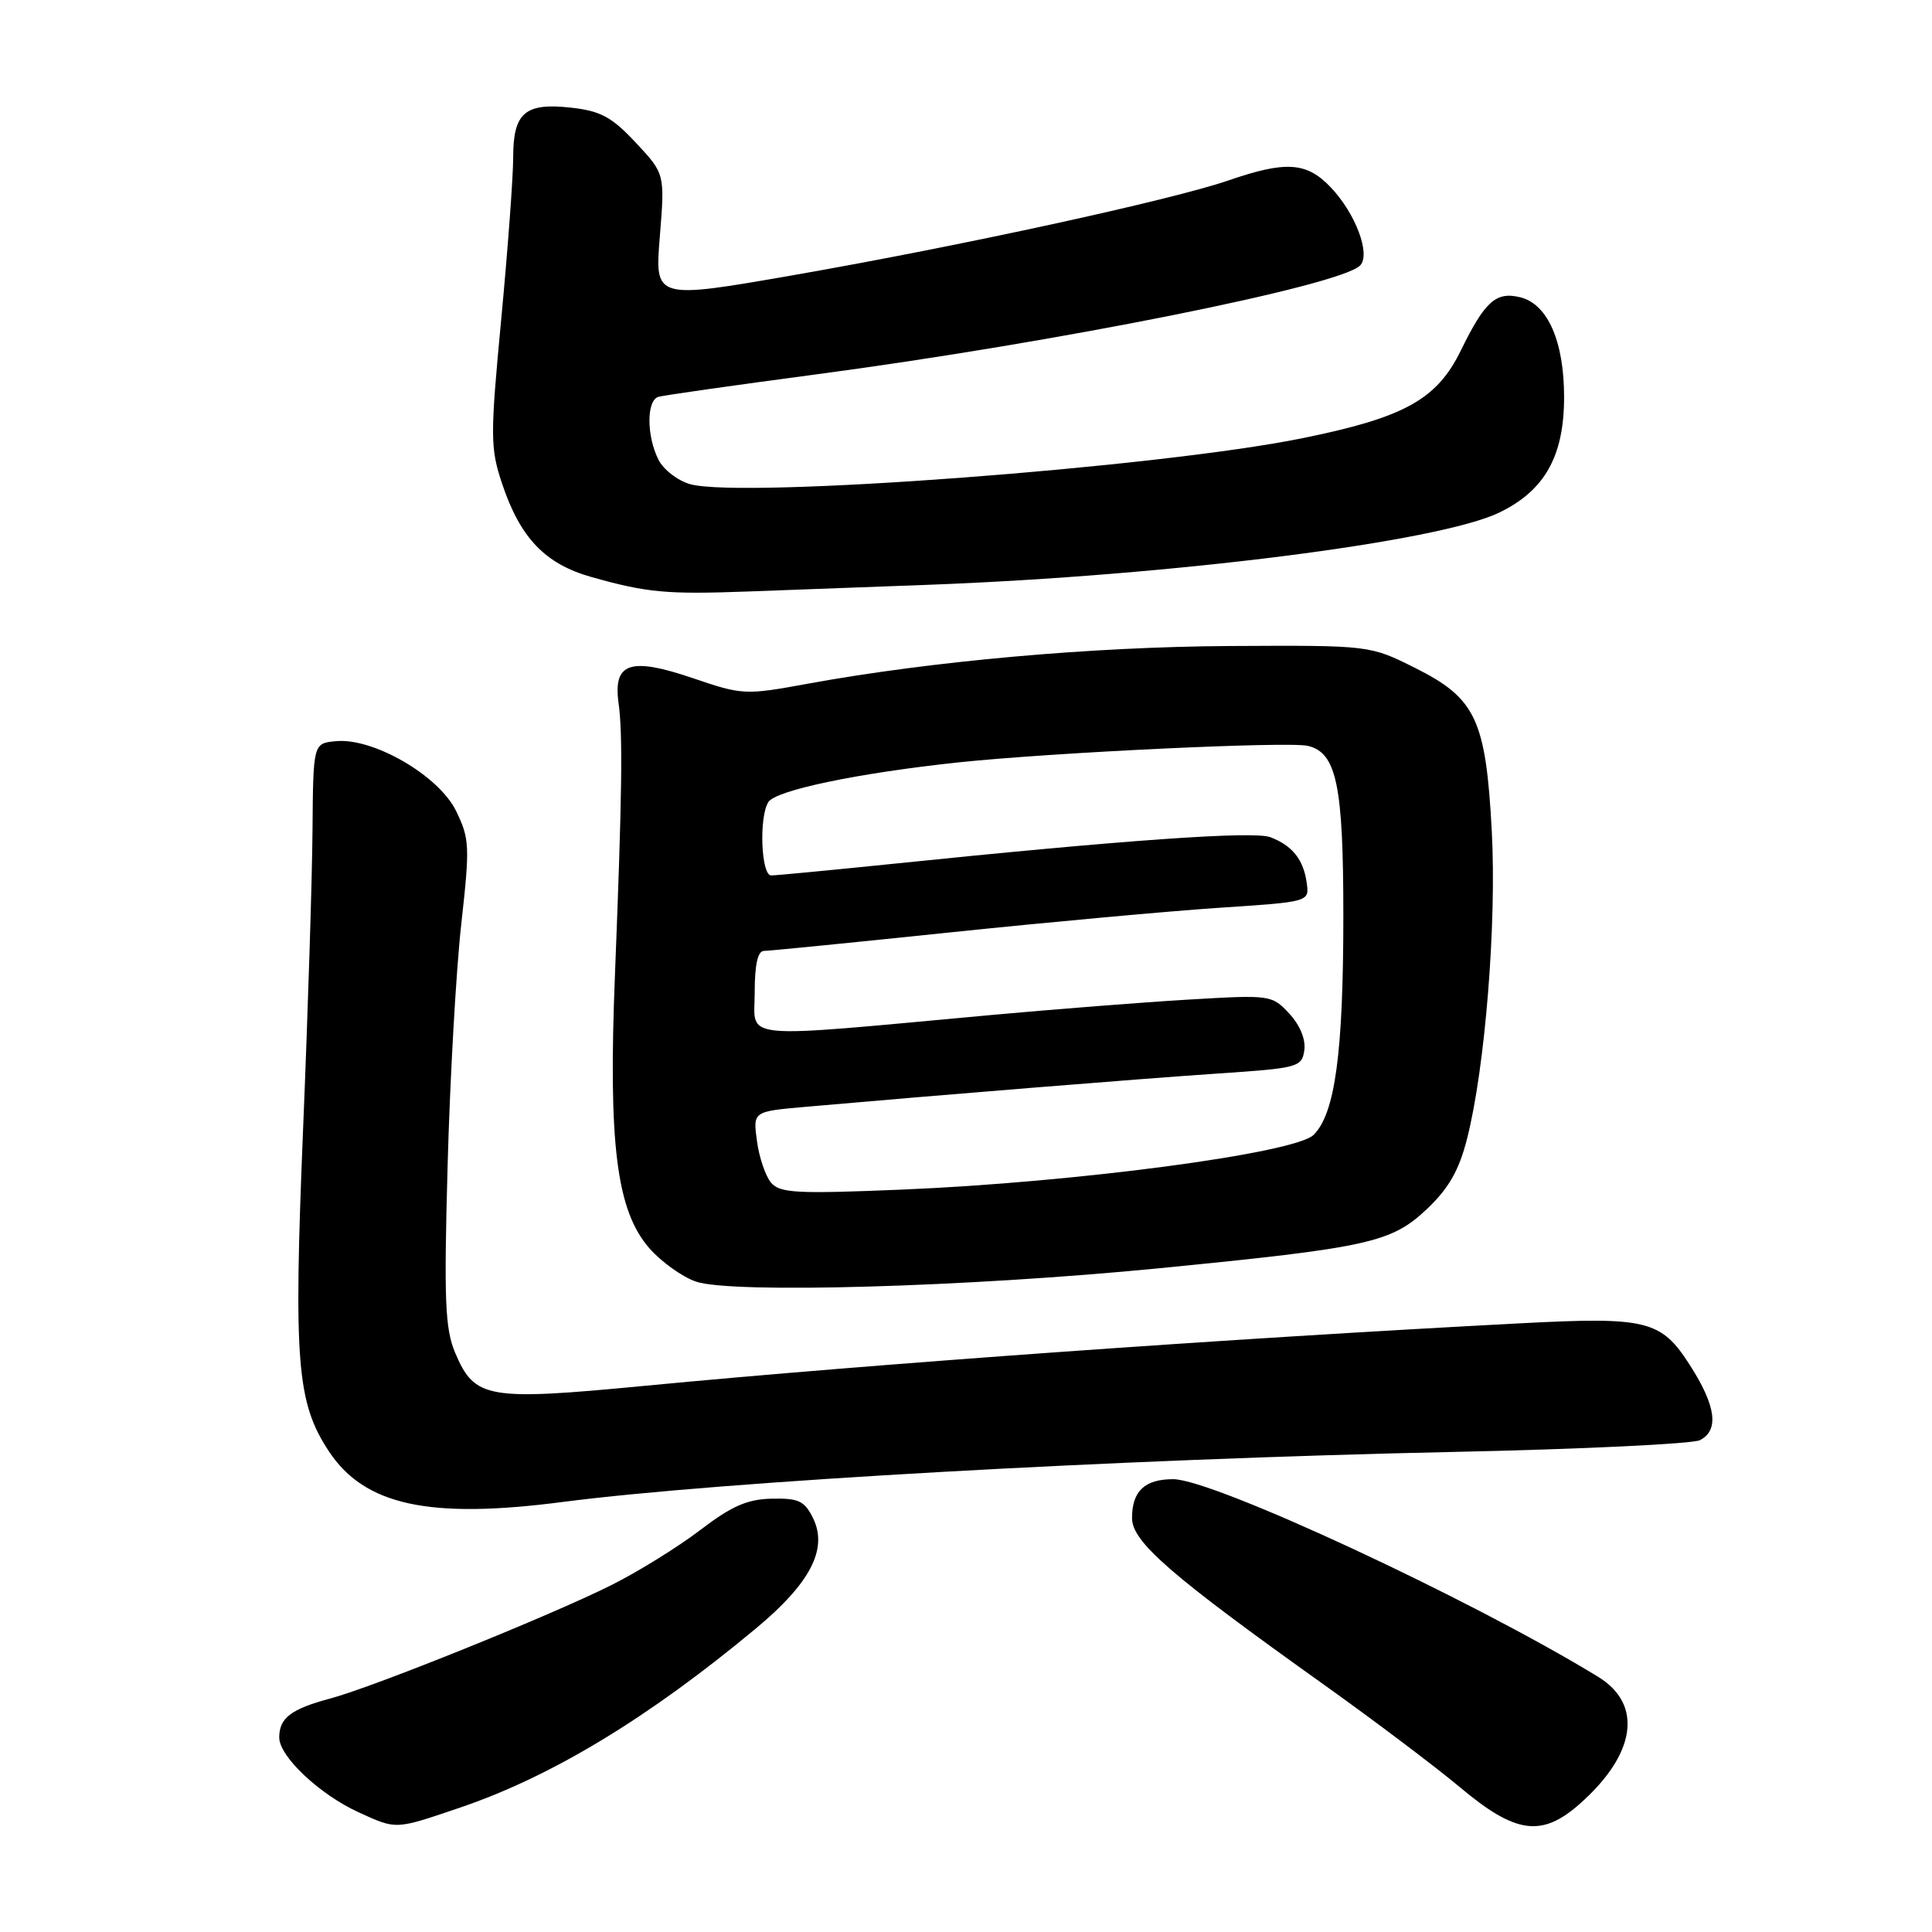 <?xml version="1.0" encoding="UTF-8" standalone="no"?>
<!DOCTYPE svg PUBLIC "-//W3C//DTD SVG 1.1//EN" "http://www.w3.org/Graphics/SVG/1.1/DTD/svg11.dtd" >
<svg xmlns="http://www.w3.org/2000/svg" xmlns:xlink="http://www.w3.org/1999/xlink" version="1.1" viewBox="0 0 256 256">
 <g >
 <path fill="currentColor"
d=" M 60.98 239.51 C 73.13 235.38 85.95 227.61 100.16 215.78 C 107.37 209.79 109.72 205.26 107.75 201.20 C 106.62 198.88 105.84 198.51 102.28 198.58 C 99.03 198.65 96.96 199.55 92.81 202.72 C 89.89 204.95 84.58 208.25 81.00 210.04 C 72.93 214.08 49.57 223.50 43.80 225.05 C 38.56 226.45 37.00 227.64 37.00 230.22 C 37.00 232.74 42.33 237.76 47.50 240.13 C 52.58 242.45 52.29 242.46 60.98 239.51 Z  M 209.27 239.07 C 216.78 232.47 217.76 225.85 211.75 222.18 C 194.89 211.87 160.75 196.00 155.45 196.00 C 151.67 196.00 150.00 197.58 150.00 201.16 C 150.00 204.31 155.16 208.78 175.50 223.28 C 182.10 227.99 190.20 234.10 193.50 236.86 C 200.81 242.99 204.26 243.47 209.27 239.07 Z  M 74.54 199.02 C 95.49 196.30 148.10 193.34 192.50 192.39 C 209.55 192.03 224.29 191.32 225.25 190.83 C 227.82 189.51 227.39 186.29 223.91 180.87 C 220.11 174.93 218.24 174.47 201.57 175.34 C 163.09 177.34 115.90 180.71 85.32 183.64 C 64.54 185.63 62.89 185.34 60.31 179.25 C 58.97 176.07 58.82 172.31 59.31 154.50 C 59.62 142.95 60.44 128.53 61.12 122.45 C 62.27 112.13 62.23 111.14 60.43 107.45 C 58.14 102.77 49.46 97.73 44.50 98.21 C 41.50 98.50 41.50 98.50 41.41 110.00 C 41.36 116.33 40.80 134.16 40.16 149.62 C 38.89 180.50 39.32 185.86 43.58 192.31 C 48.32 199.47 56.86 201.32 74.54 199.02 Z  M 153.50 168.06 C 181.46 165.31 184.38 164.66 189.13 160.15 C 191.98 157.44 193.34 155.05 194.40 150.86 C 196.79 141.45 198.32 122.34 197.67 110.14 C 196.88 95.34 195.56 92.53 187.50 88.50 C 181.50 85.50 181.50 85.50 163.00 85.60 C 144.69 85.70 123.43 87.60 107.01 90.60 C 98.71 92.12 98.38 92.10 91.75 89.84 C 83.51 87.04 81.23 87.81 81.96 93.14 C 82.54 97.30 82.43 105.28 81.49 129.03 C 80.58 151.64 81.69 160.44 86.07 165.43 C 87.65 167.22 90.41 169.20 92.22 169.82 C 96.95 171.44 128.18 170.54 153.50 168.06 Z  M 123.00 77.49 C 155.24 76.28 190.65 71.80 198.68 67.91 C 204.69 65.00 207.25 60.44 207.25 52.62 C 207.25 45.25 205.09 40.31 201.47 39.40 C 198.24 38.59 196.77 39.90 193.57 46.44 C 190.39 52.95 186.08 55.33 172.50 58.08 C 153.33 61.96 98.60 66.07 91.50 64.17 C 89.85 63.72 87.94 62.27 87.26 60.93 C 85.66 57.78 85.65 53.04 87.25 52.58 C 87.94 52.38 97.36 51.04 108.20 49.60 C 139.98 45.38 177.53 37.87 180.21 35.19 C 181.67 33.73 179.62 28.25 176.29 24.78 C 173.12 21.47 170.37 21.29 162.77 23.91 C 155.18 26.52 127.30 32.59 105.13 36.46 C 86.75 39.66 86.75 39.66 87.43 31.35 C 88.10 23.03 88.10 23.03 84.26 18.92 C 81.09 15.52 79.61 14.71 75.72 14.27 C 69.57 13.58 68.00 14.92 68.00 20.86 C 68.00 23.40 67.29 33.02 66.42 42.24 C 64.95 57.79 64.96 59.37 66.51 64.03 C 68.91 71.25 72.21 74.72 78.34 76.45 C 85.71 78.53 88.32 78.77 99.00 78.38 C 104.22 78.19 115.03 77.79 123.00 77.49 Z  M 102.15 156.69 C 101.42 155.80 100.58 153.32 100.30 151.18 C 99.77 147.28 99.77 147.28 106.64 146.67 C 124.56 145.09 151.58 142.90 161.50 142.24 C 172.03 141.53 172.51 141.40 172.83 139.15 C 173.03 137.72 172.25 135.83 170.83 134.30 C 168.53 131.83 168.34 131.81 157.50 132.45 C 151.45 132.81 139.75 133.73 131.50 134.48 C 97.25 137.62 100.00 137.87 100.00 131.57 C 100.00 127.84 100.40 126.00 101.23 126.00 C 101.90 126.00 113.04 124.89 125.98 123.54 C 138.91 122.19 154.90 120.73 161.50 120.29 C 173.50 119.50 173.50 119.50 173.15 117.00 C 172.72 113.89 171.25 112.05 168.32 110.93 C 166.10 110.09 148.84 111.31 117.93 114.50 C 109.91 115.32 102.83 116.00 102.18 116.00 C 100.85 116.00 100.55 108.25 101.81 106.28 C 102.80 104.71 113.68 102.44 127.00 101.02 C 139.39 99.71 170.72 98.22 173.29 98.83 C 177.10 99.73 178.00 104.02 178.00 121.31 C 178.00 139.48 176.91 147.53 174.07 150.37 C 171.64 152.81 142.58 156.67 119.49 157.63 C 105.48 158.21 103.32 158.09 102.15 156.69 Z "/>
</g>
</svg>